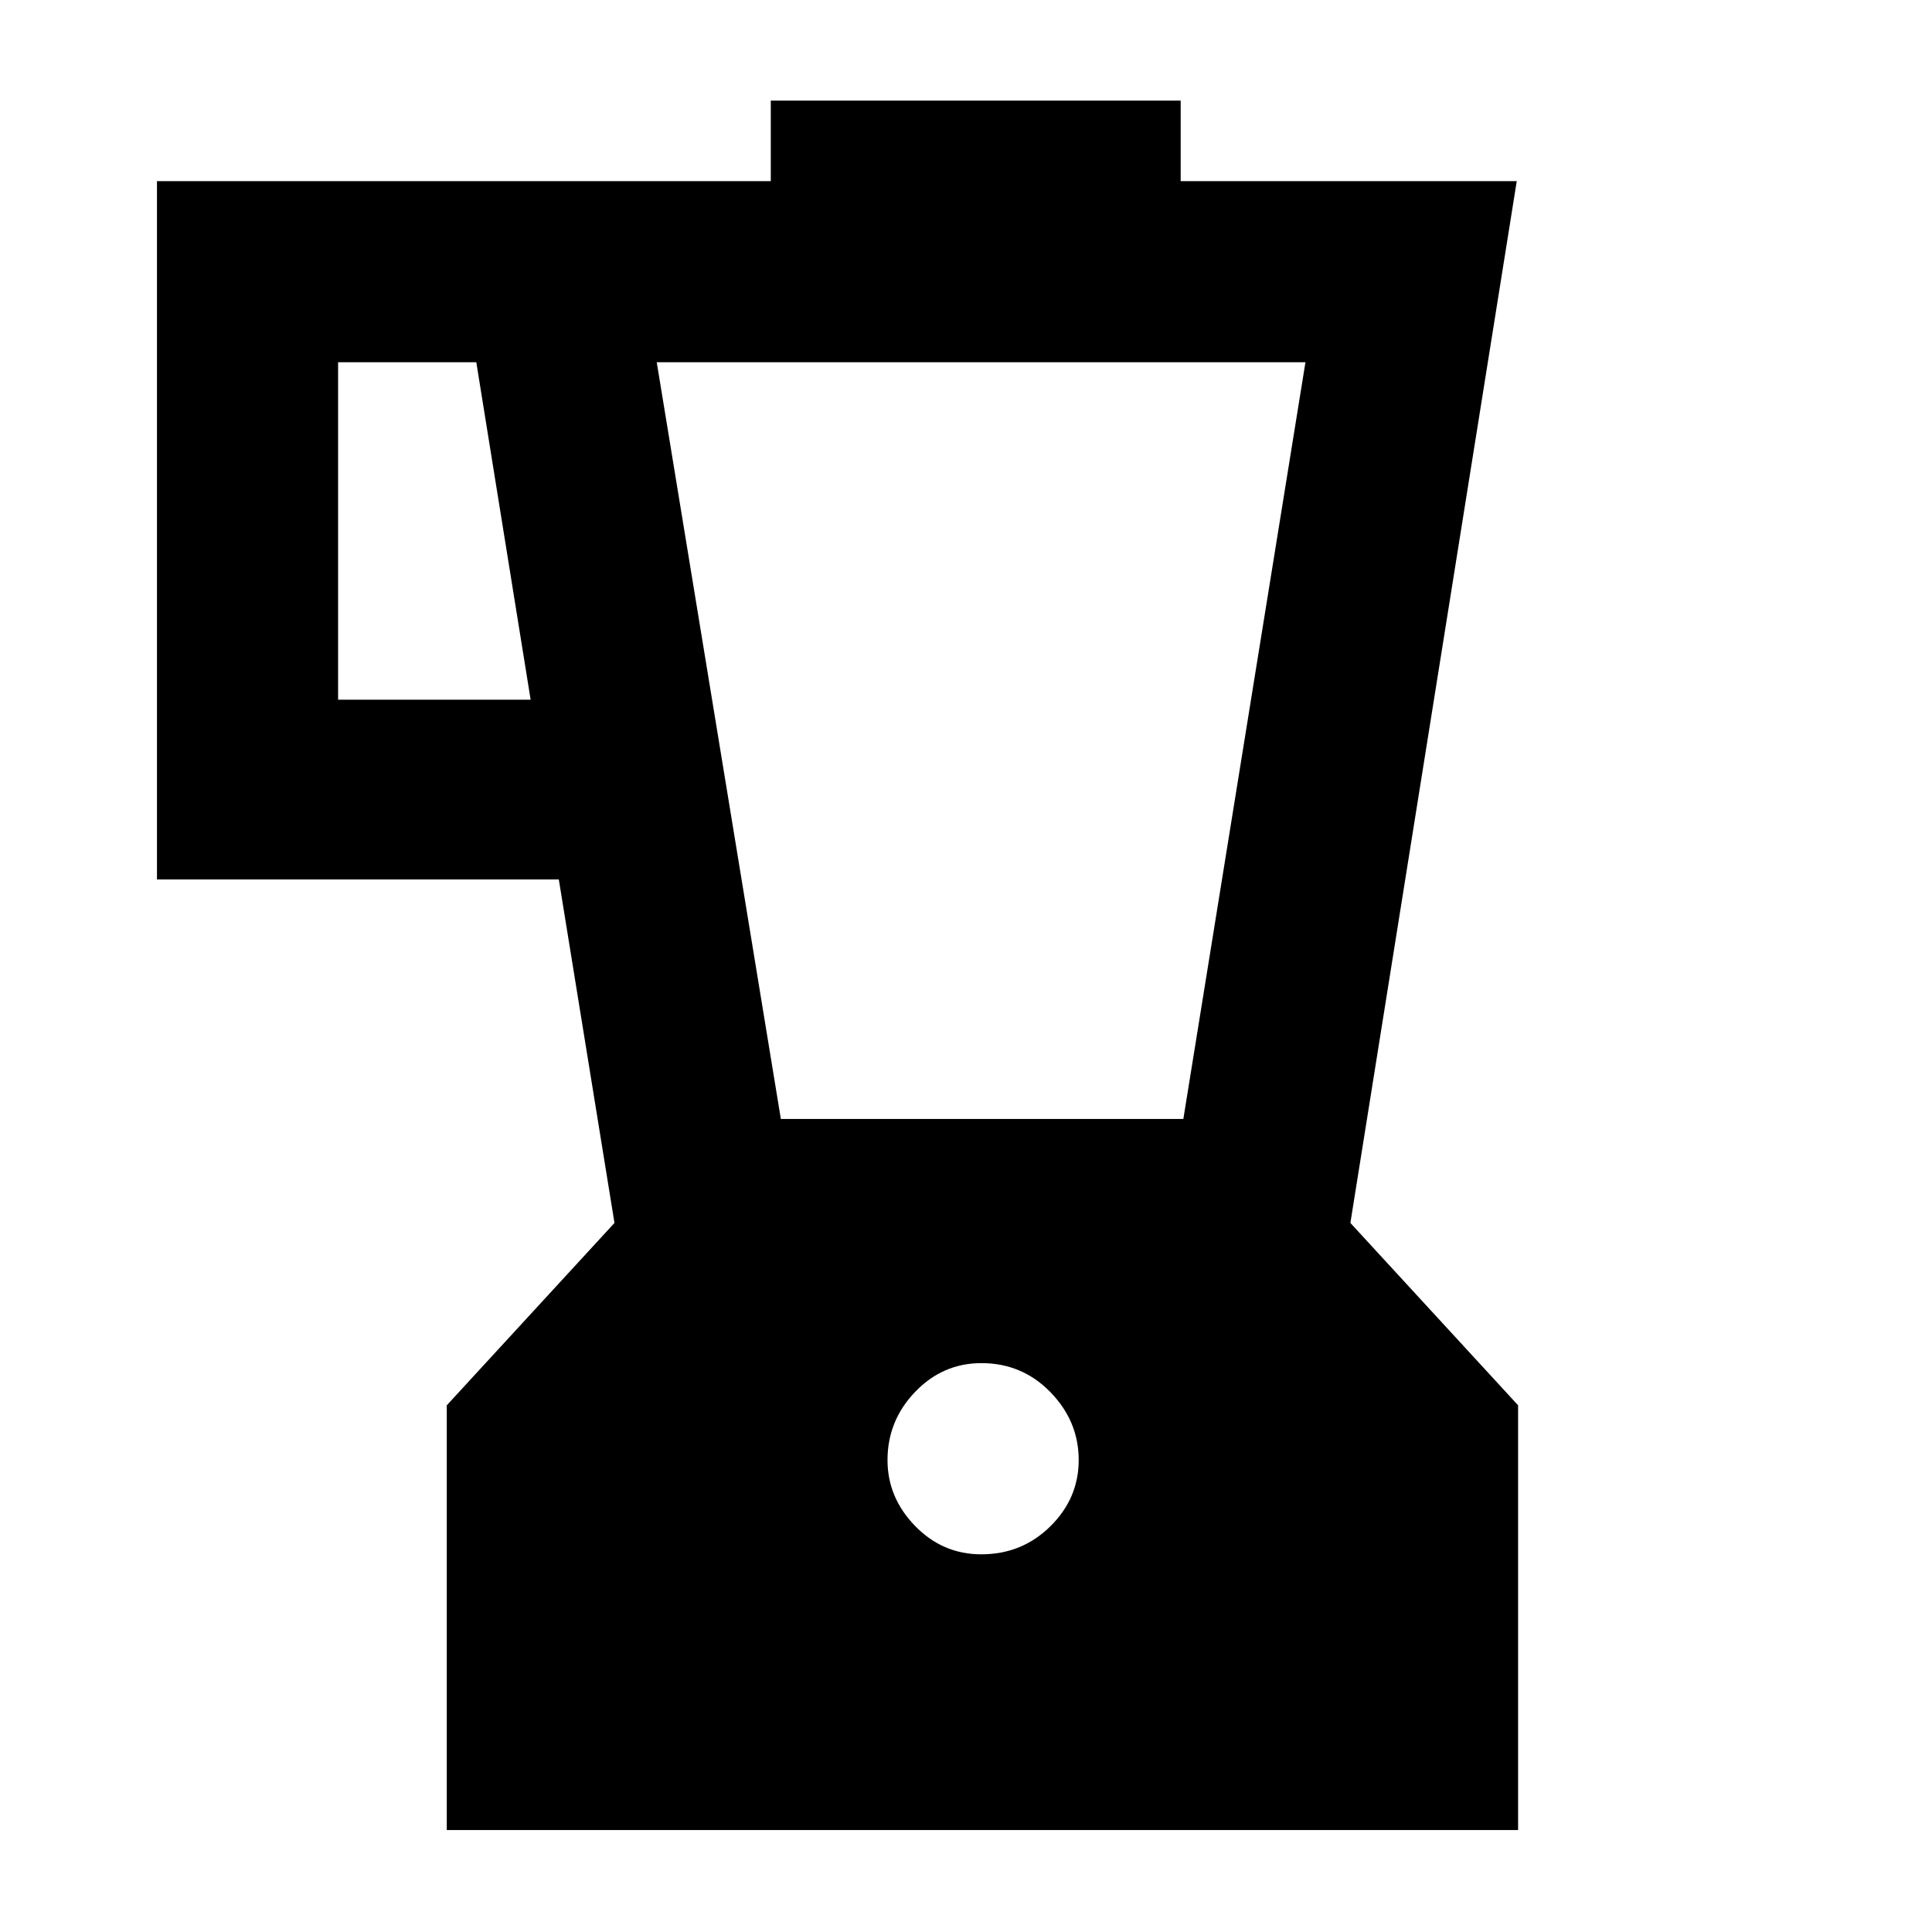 <svg xmlns="http://www.w3.org/2000/svg" height="40" viewBox="0 -960 960 960" width="40"><path d="M222-50.67v-211.04l83.33-90.62L277.67-523H78v-347h305v-40h203.67v40h167L671-352.33l83.33 90.62v211.04H222Zm41.67-561.66-27-167.67H168v167.67h95.67ZM487.6-187.67q20.21 0 34.31-13.91Q536-215.49 536-234.53q0-19.27-14.04-33.7-14.05-14.44-34.29-14.44-19.24 0-32.95 14.3Q441-254.08 441-234.47q0 18.6 13.7 32.7 13.69 14.1 32.9 14.1ZM388-404h200l60.67-376H326.33L388-404Z"/></svg>